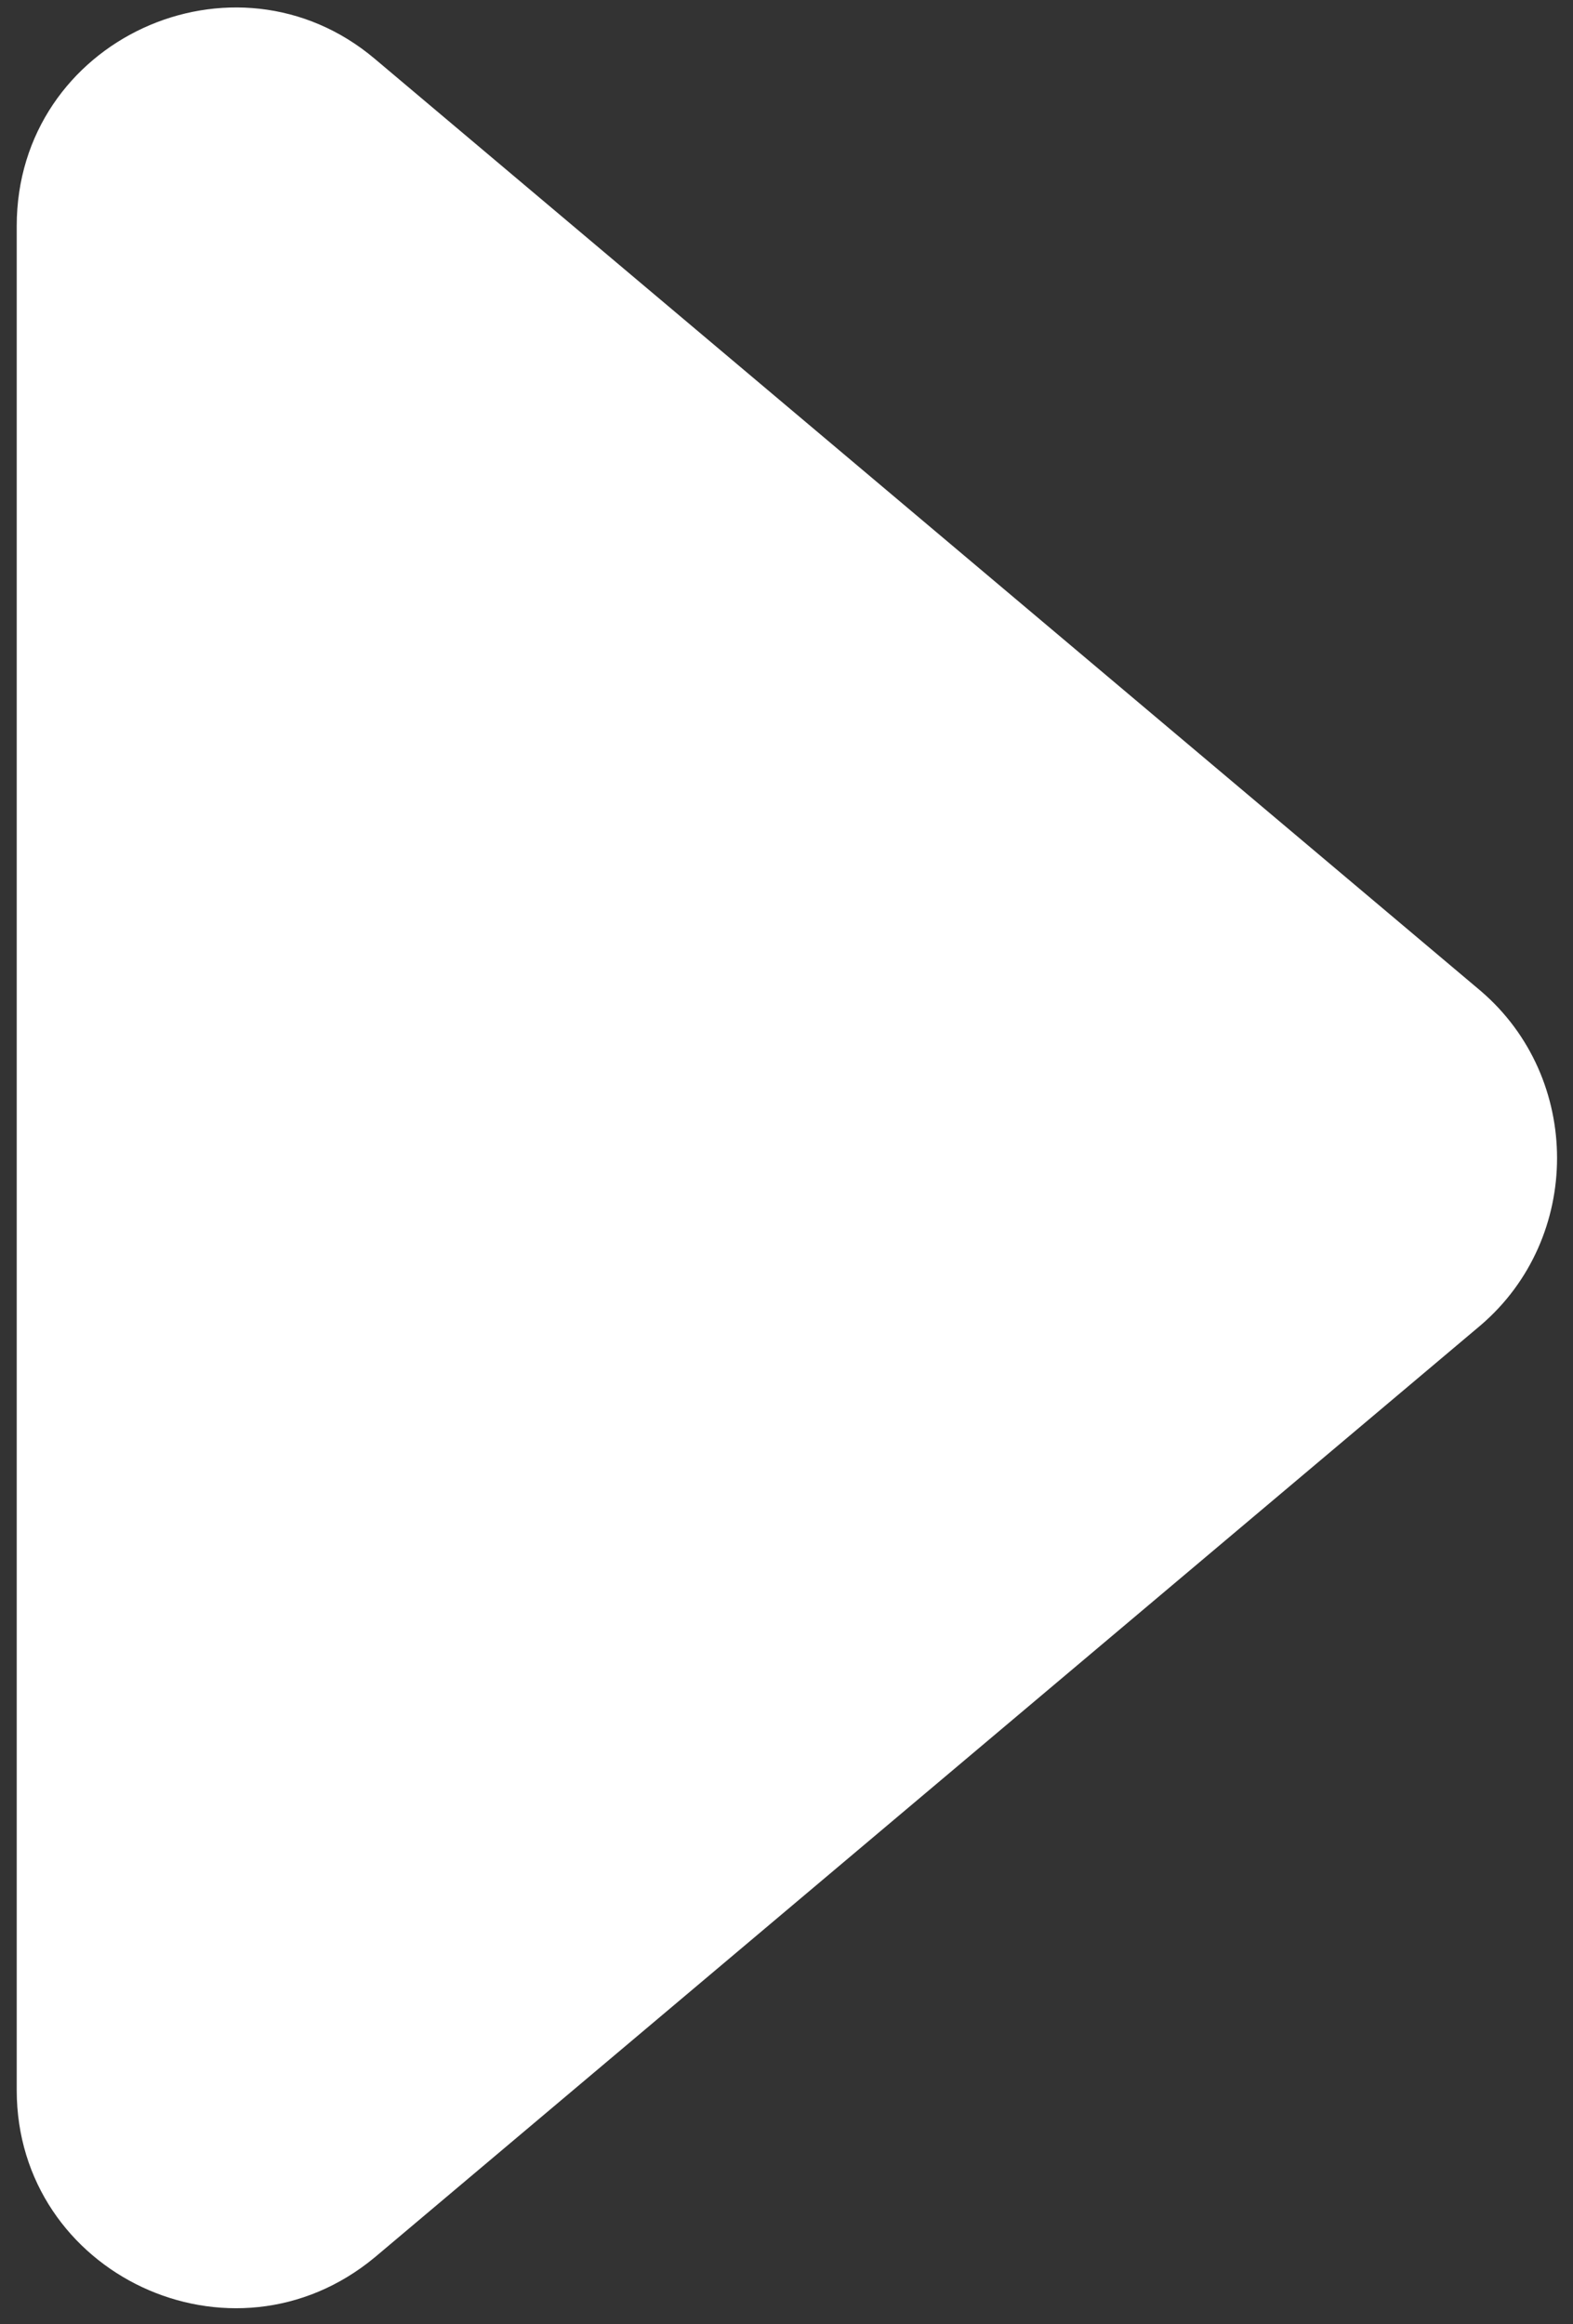 <svg width="65" height="96" viewBox="0 0 65 96" fill="none" xmlns="http://www.w3.org/2000/svg">
<rect x="0" y="0" width="65" height="96" fill="#333333" stroke="none"/>
<path d="M61.191 40.934L15.492 2.434C9.691 -2.466 0.691 1.634 0.691 9.334L0.691 86.334C0.691 93.934 9.591 98.134 15.492 93.234L61.191 54.734C65.391 51.134 65.391 44.534 61.191 40.934Z" fill="white"/>
</svg>

